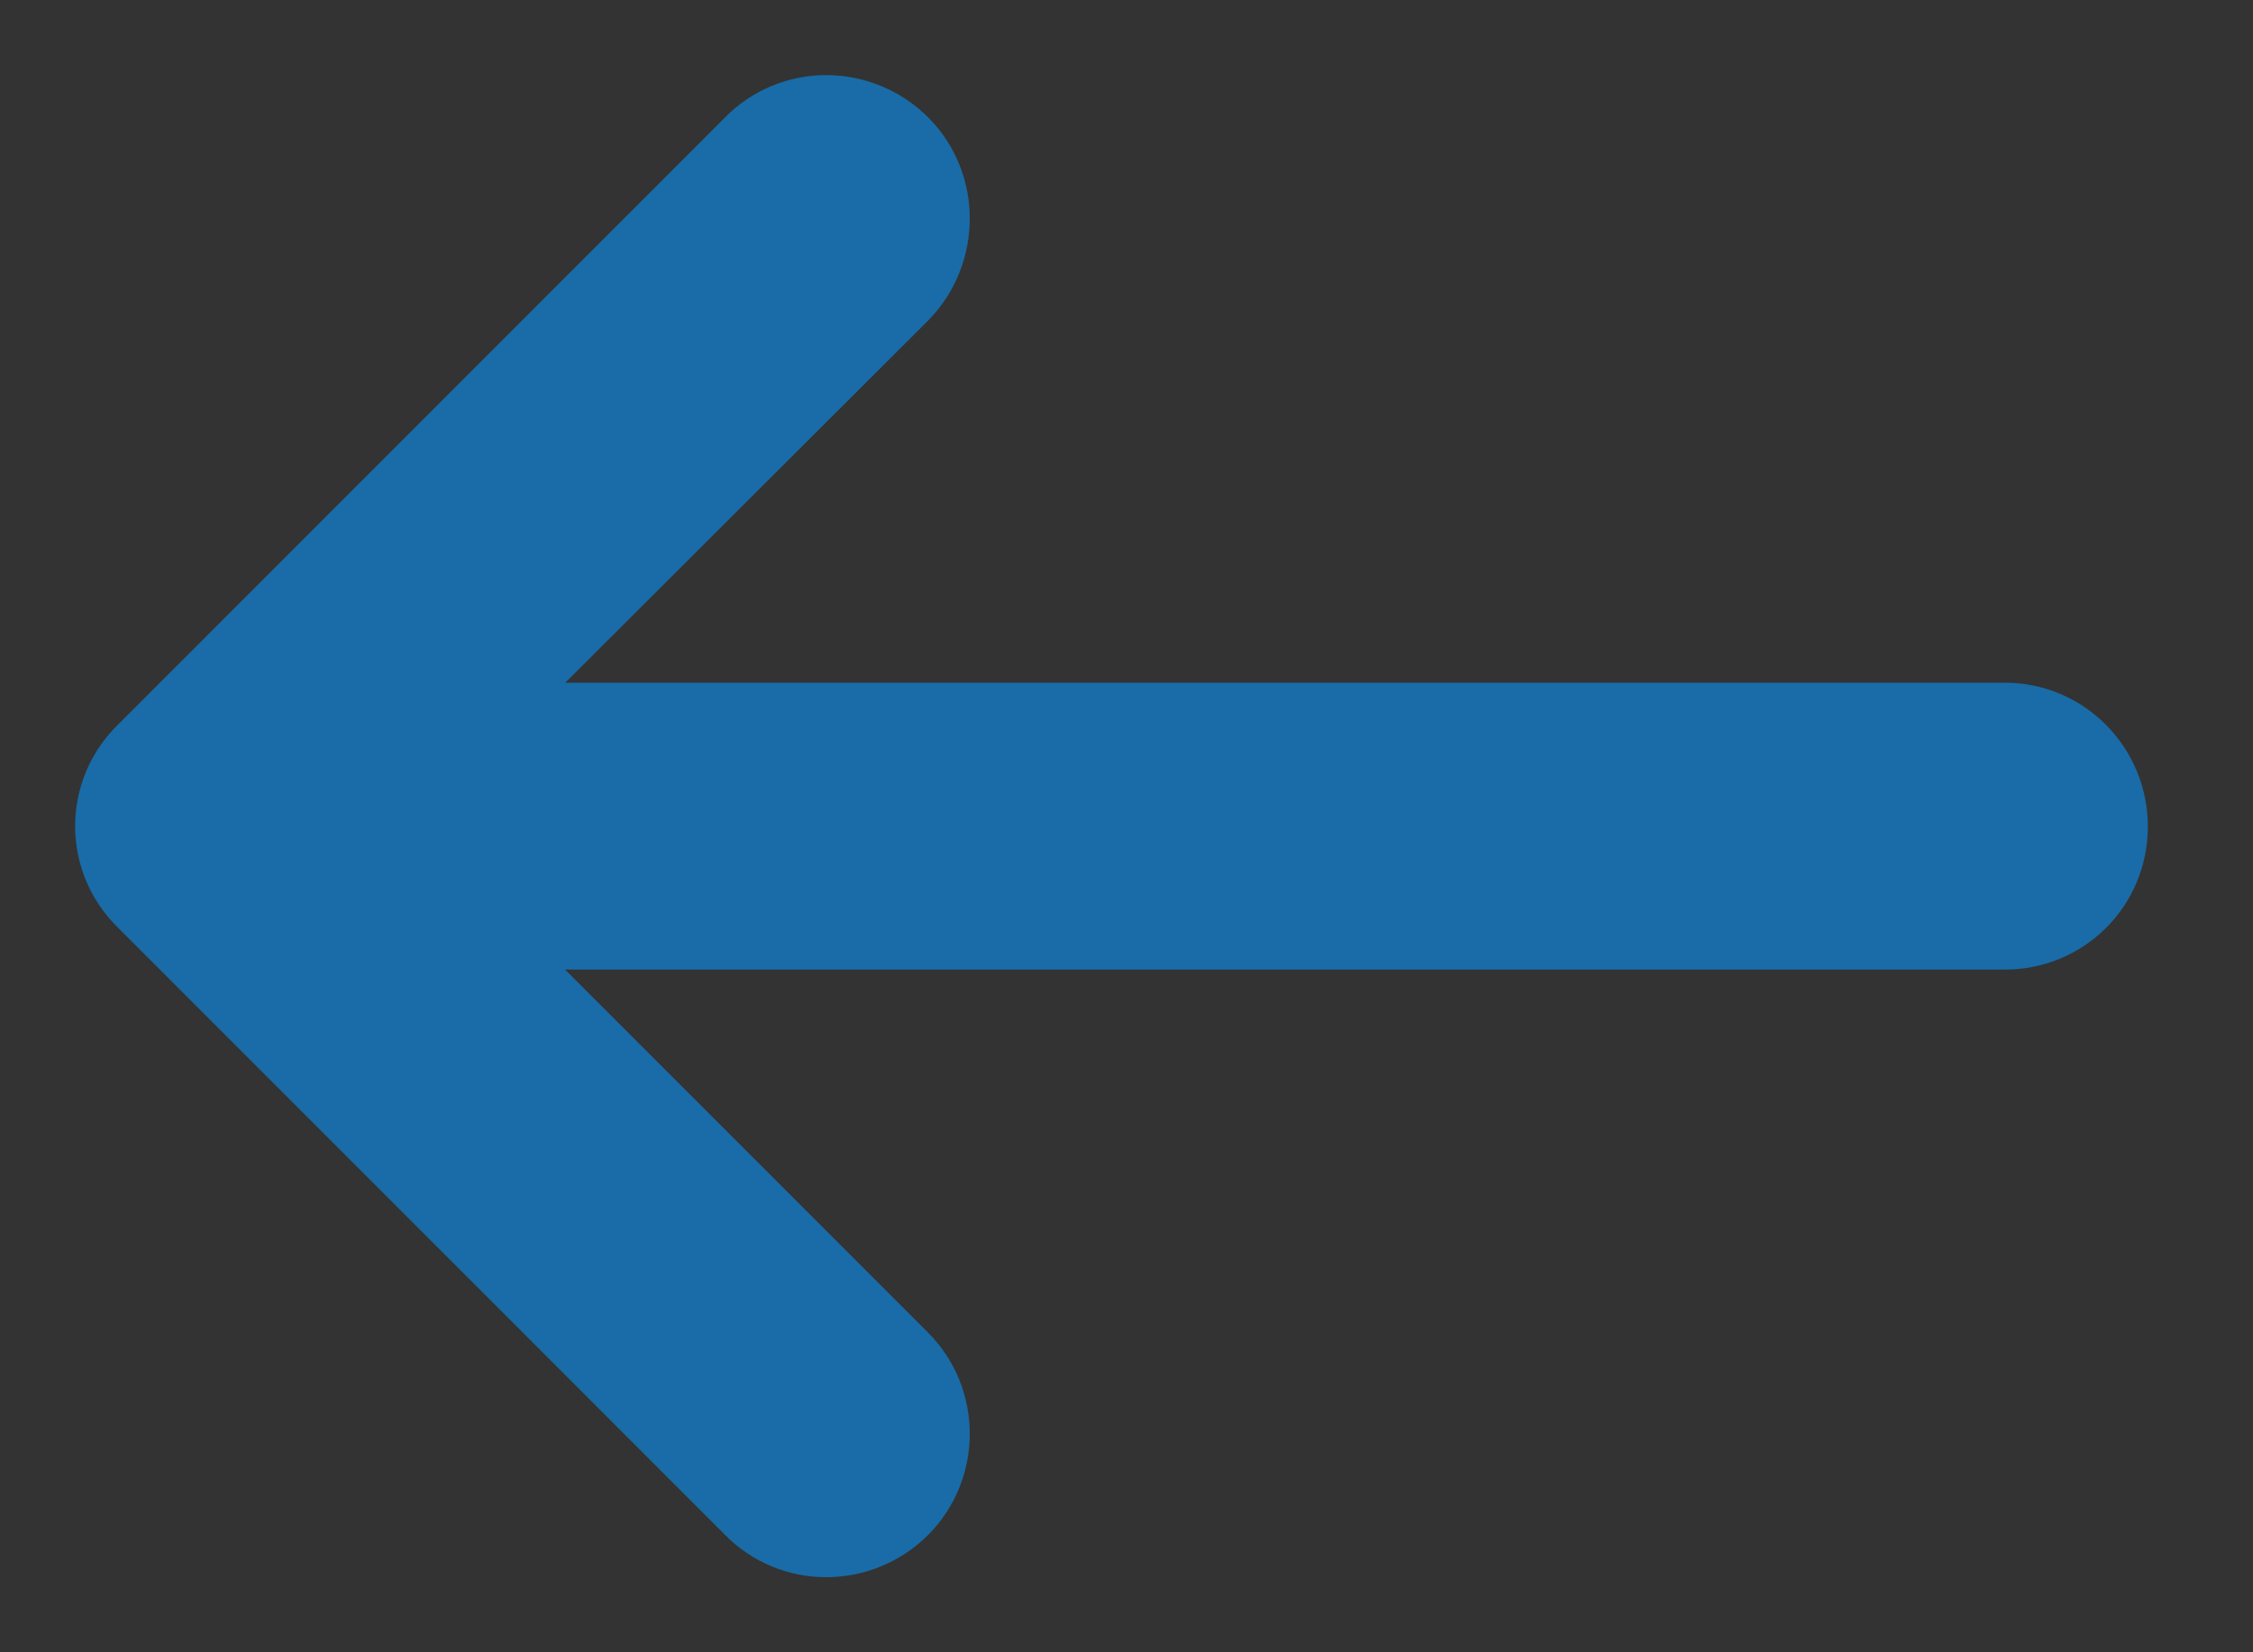 <?xml version="1.0" encoding="UTF-8" standalone="no"?>
<svg width="15px" height="11px" viewBox="0 0 15 11" version="1.1" xmlns="http://www.w3.org/2000/svg" xmlns:xlink="http://www.w3.org/1999/xlink">
    <rect x="0" y="0" width="15" height="11" fill="#333333" stroke="none"/>
    <!-- Generator: Sketch 39.1 (31720) - http://www.bohemiancoding.com/sketch -->
    <title>Shape</title>
    <desc>Created with Sketch.</desc>
    <defs></defs>
    <g id="Pages" stroke="none" stroke-width="1" fill="none" fill-rule="evenodd">
        <g id="Roadmap" transform="translate(-957, -156)" stroke="#196CA7" fill="#FFFFFF">
            <g id="heading" transform="translate(135, 143)">
                <g id="quicklinks" transform="translate(790, 0)">
                    <path d="M40.974,14.135 C40.8,14.31 40.8,14.6 40.974,14.774 L44.245,18.045 L33.452,18.045 C33.2,18.045 33,18.245 33,18.497 C33,18.748 33.2,18.955 33.452,18.955 L44.245,18.955 L40.974,22.22 C40.8,22.4 40.8,22.691 40.974,22.865 C41.155,23.045 41.445,23.045 41.619,22.865 L45.664,18.819 C45.845,18.645 45.845,18.355 45.664,18.181 L41.619,14.135 C41.445,13.955 41.155,13.955 40.974,14.135 Z" id="Shape" transform="translate(39.4, 18.5) rotate(180) translate(-39.4, -18.5) "></path>
                </g>
            </g>
        </g>
    </g>
</svg>